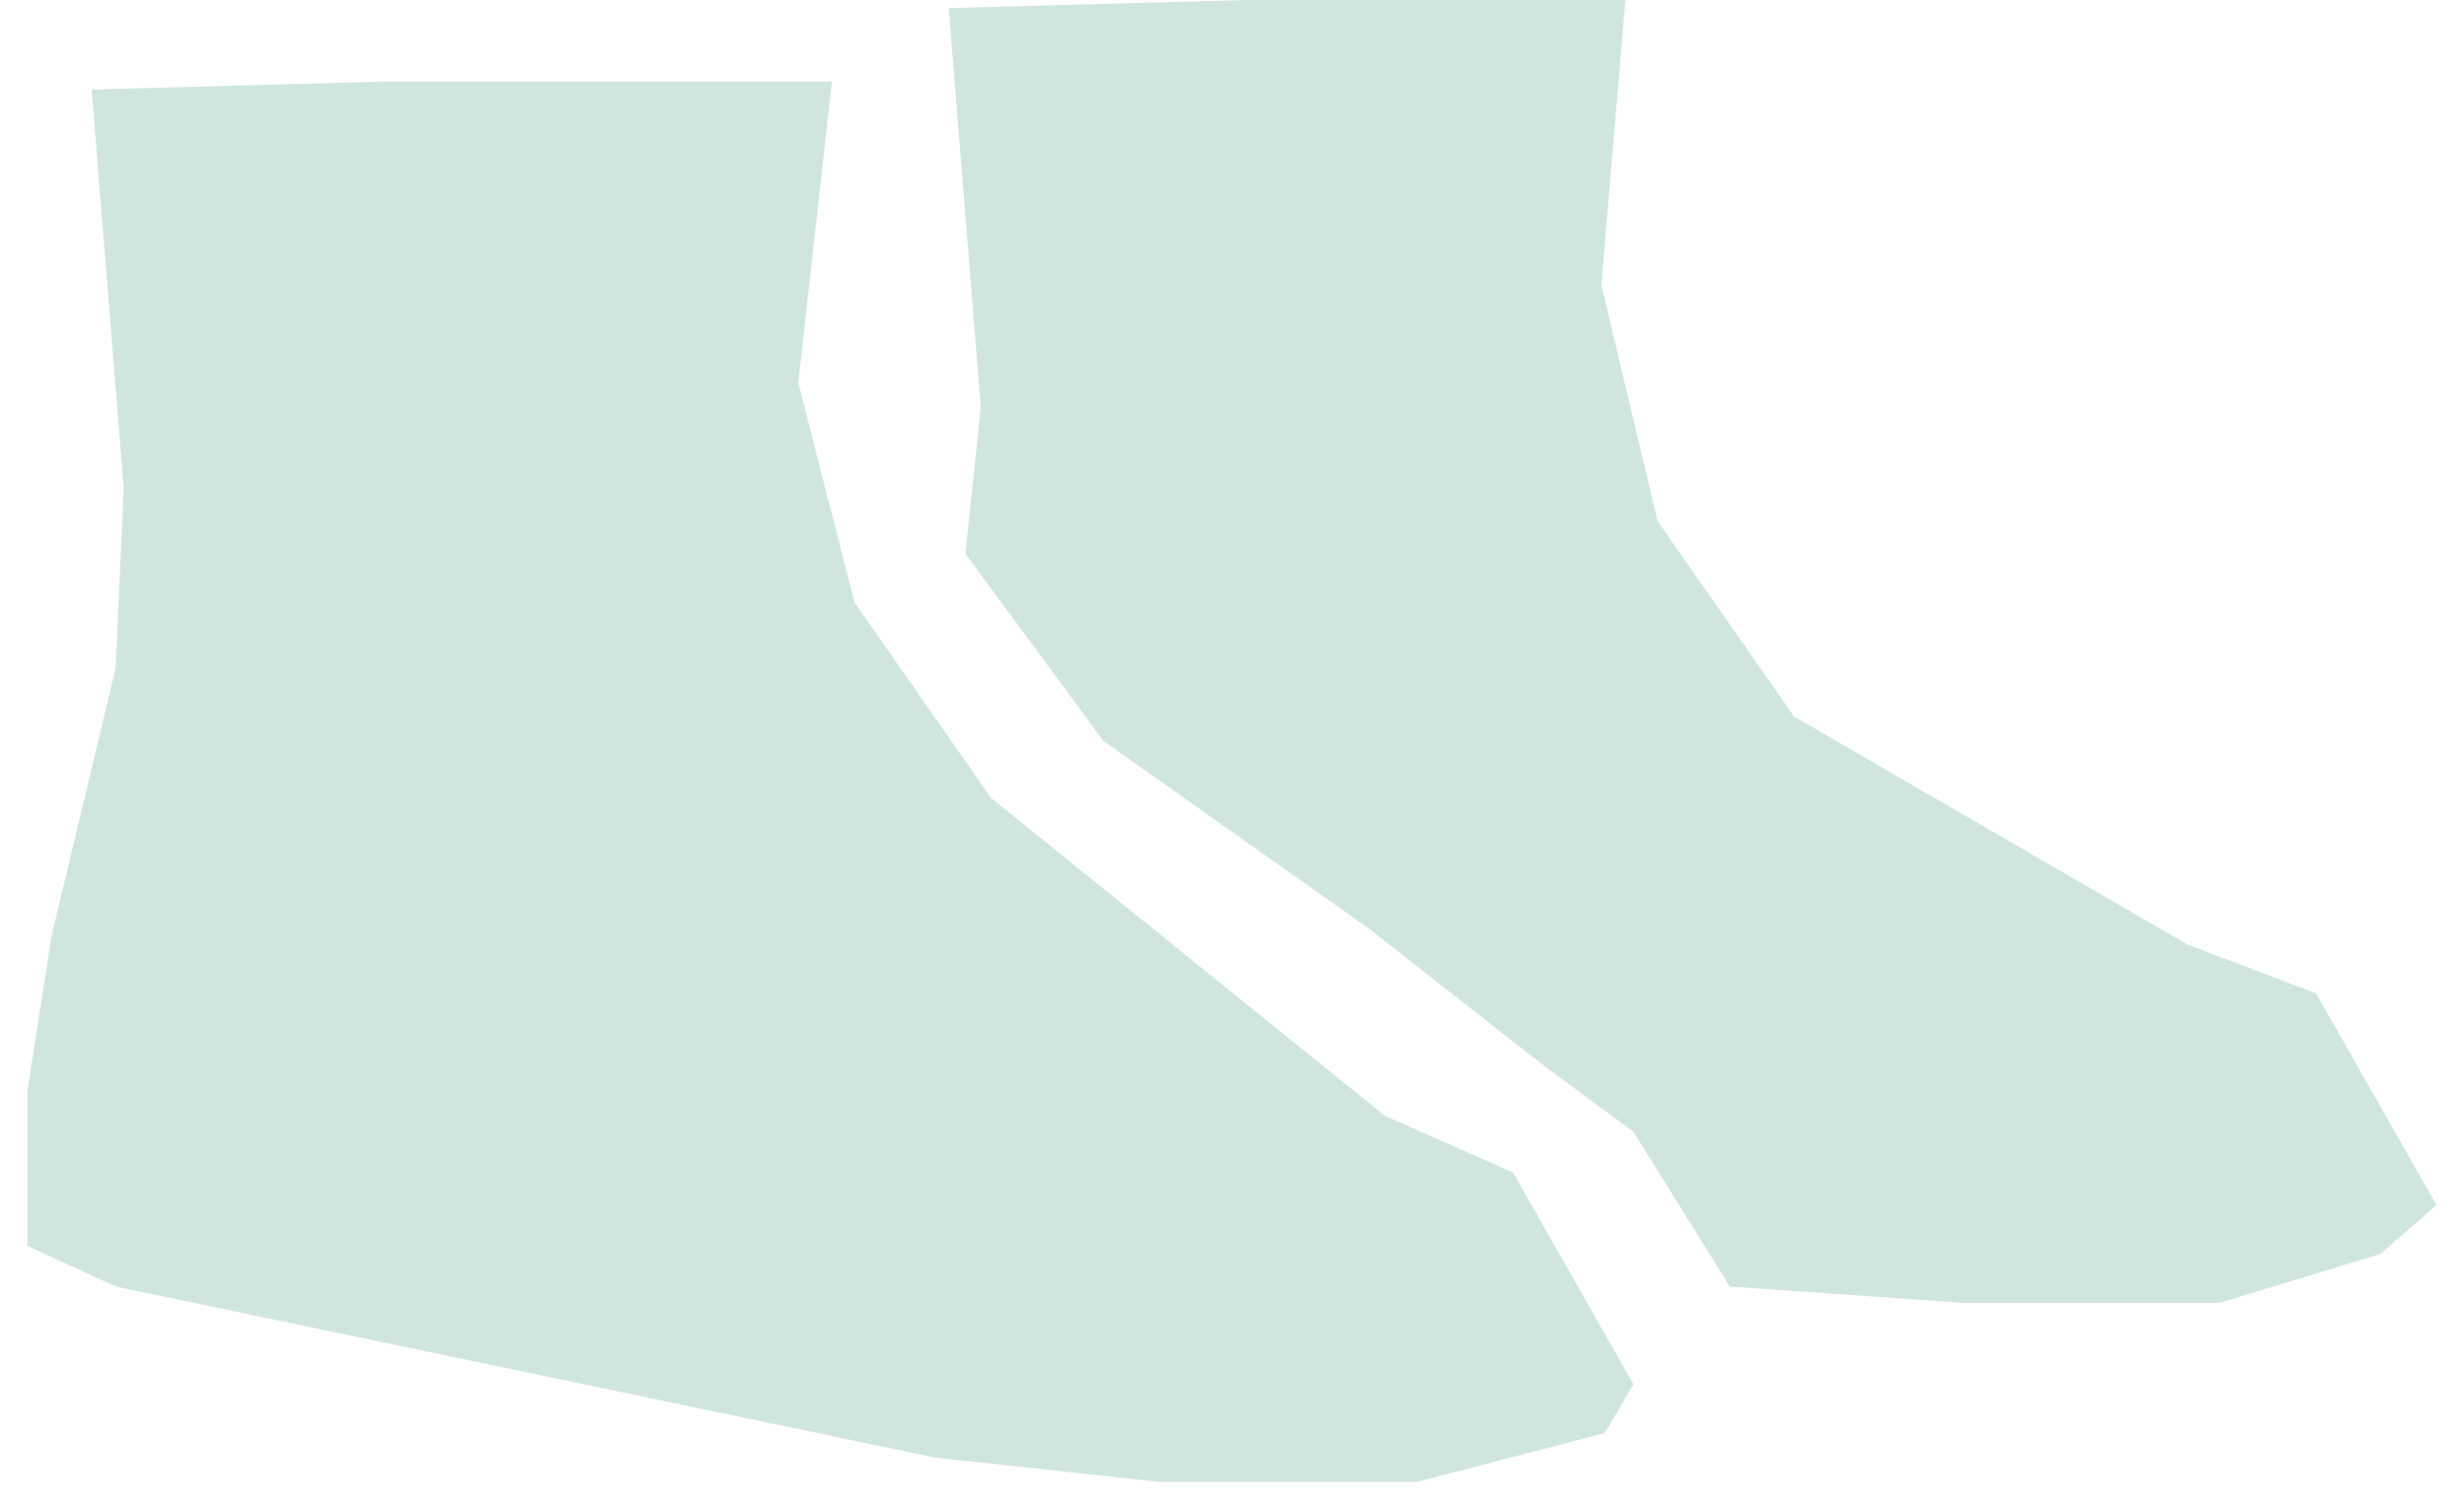 <svg width="72" height="44" viewBox="0 0 72 44" fill="none" xmlns="http://www.w3.org/2000/svg">
<path fill-rule="evenodd" clip-rule="evenodd" d="M69.555 36.642L64.862 38.07H57.353L50.548 37.594L47.732 33.073L45.151 31.169L39.988 27.125L32.244 21.652L28.21 16.179L28.66 11.896L27.722 0.237L36.404 0H47.497L46.793 8.327L48.436 15.228L52.425 20.938L63.923 27.6L67.678 29.028L71.198 35.214L69.555 36.642ZM28.959 23.317L40.457 32.597L44.212 34.263L47.732 40.449L46.89 41.877L41.396 43.304H33.887L27.317 42.591L3.381 37.594L0.8 36.404V31.883L1.504 27.362L3.381 19.51L3.616 14.276L2.677 2.617L11.36 2.379H24.31L23.327 11.184L24.97 17.607L28.959 23.317Z" fill="#D0E6DC"/>
</svg>
